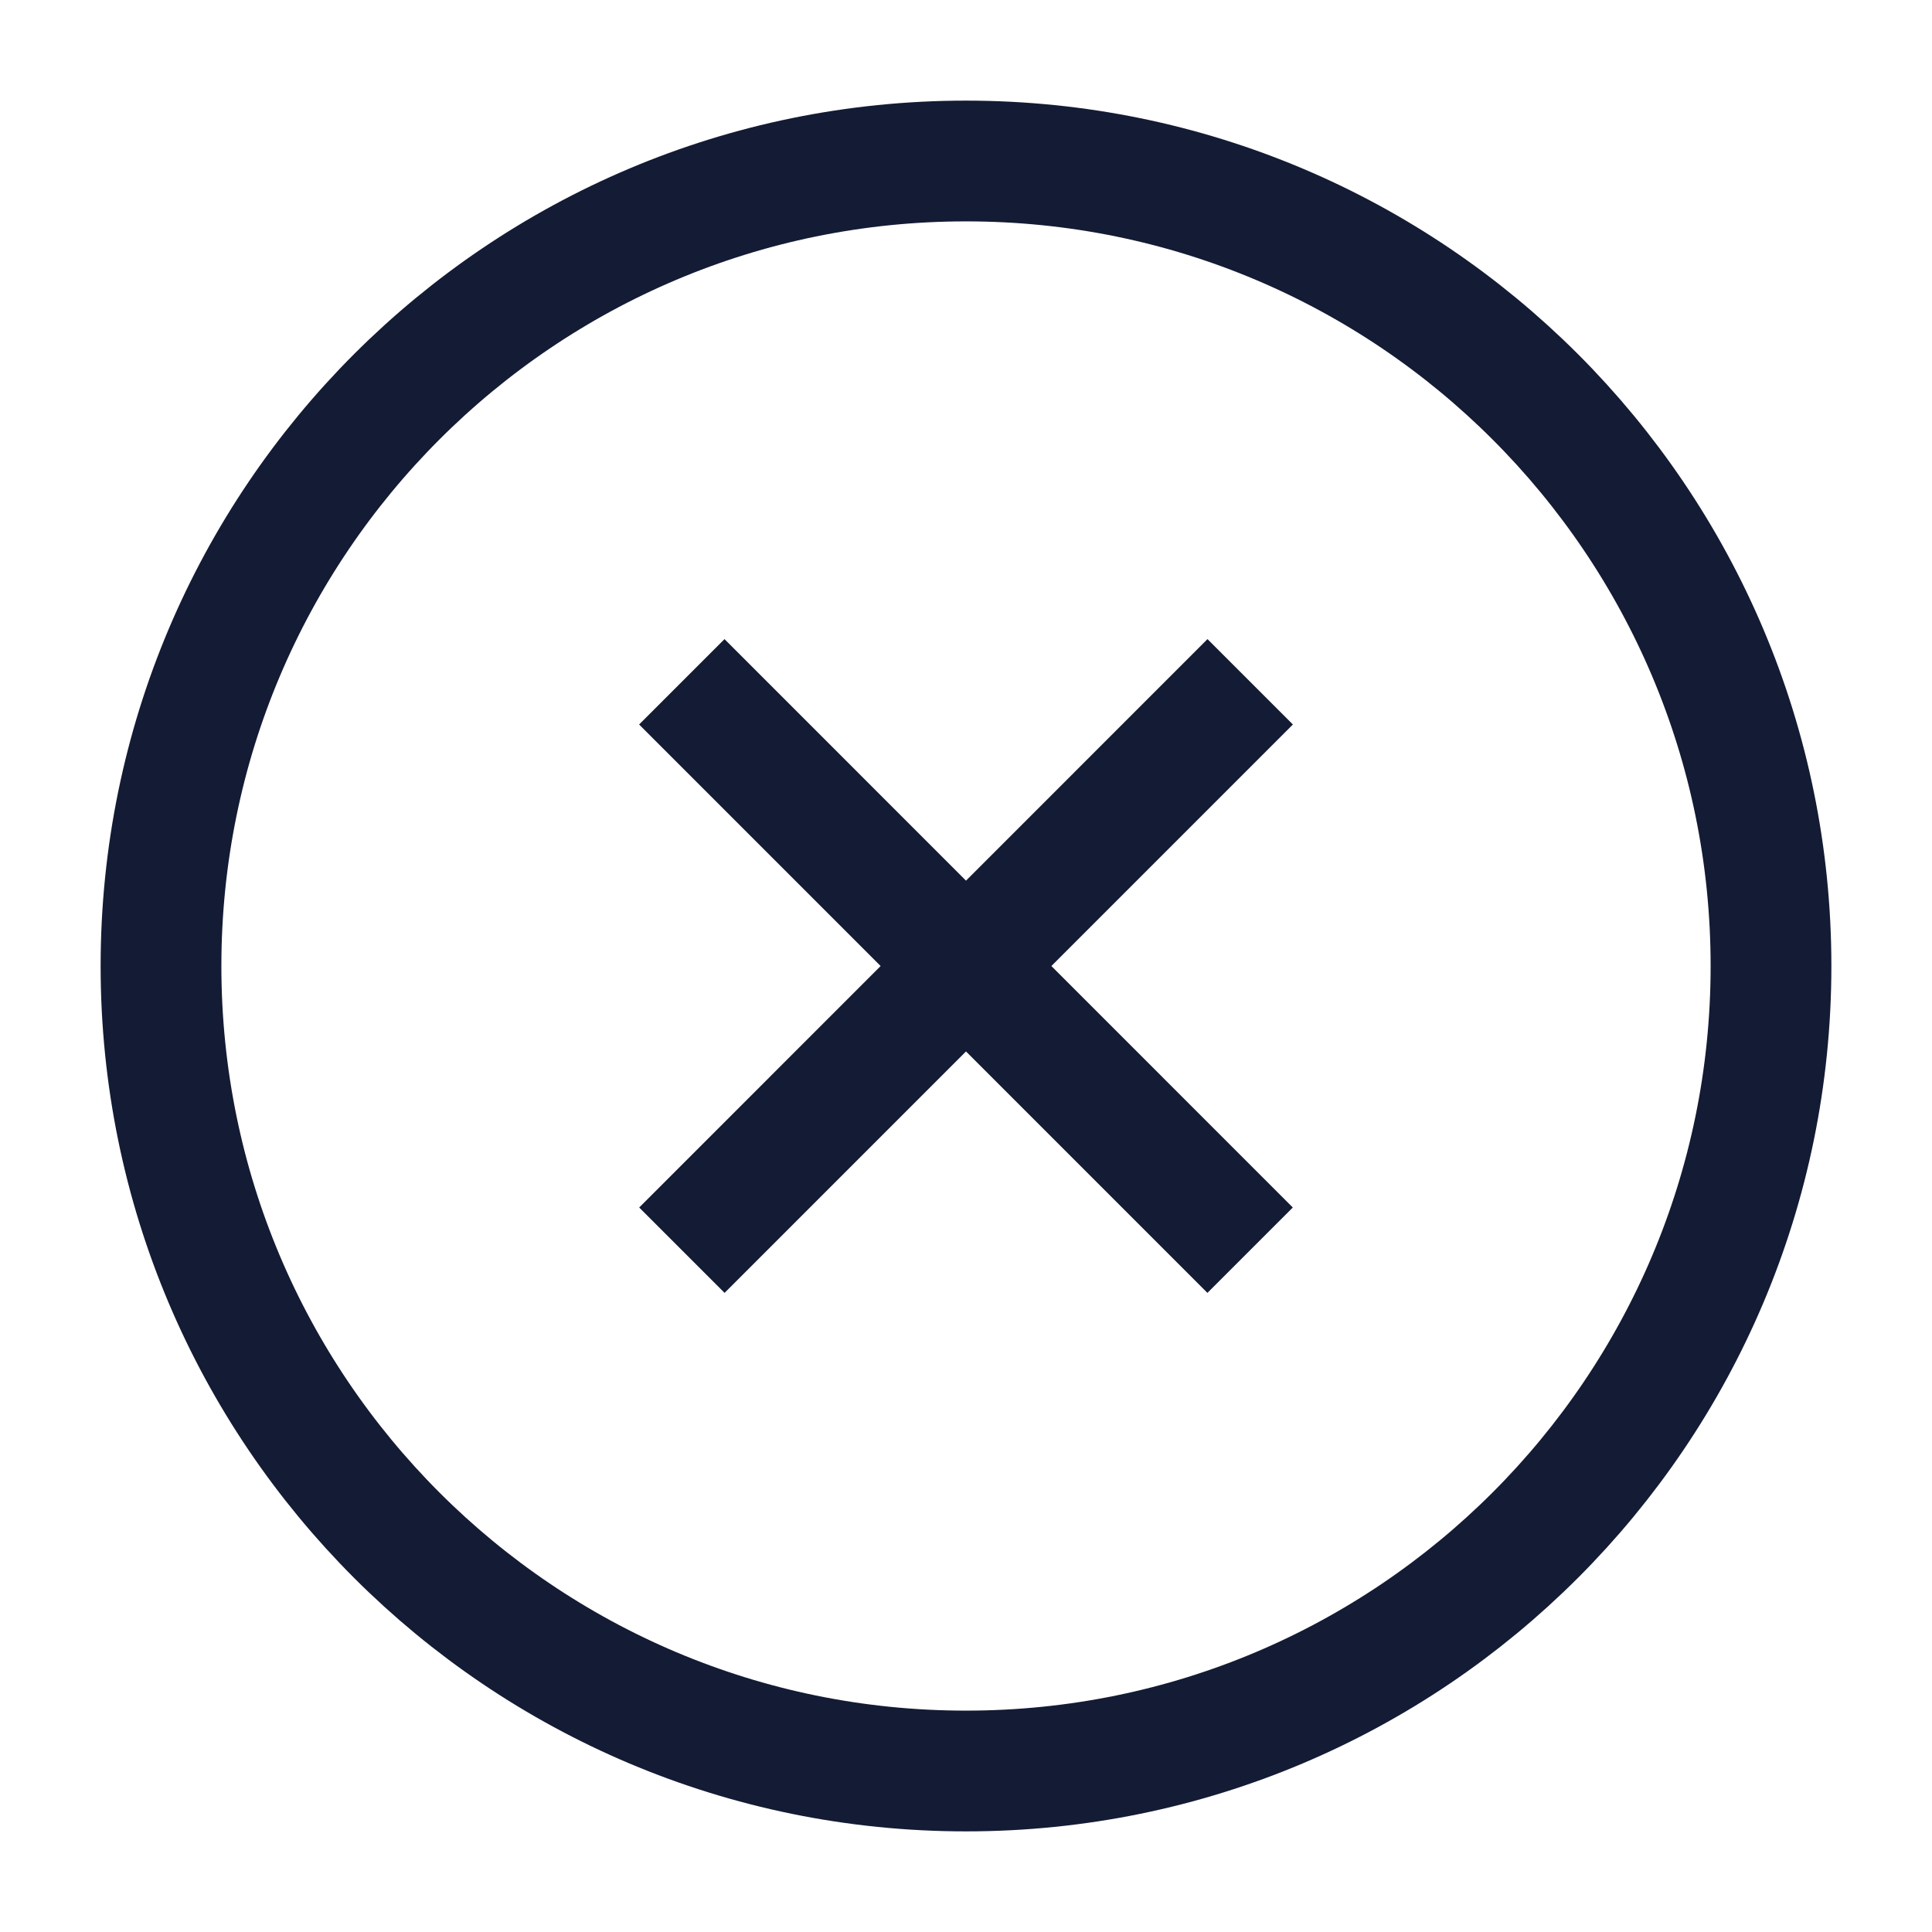 <svg width="24" height="24" viewBox="0 0 24 24" fill="none" xmlns="http://www.w3.org/2000/svg">
<path d="M22 12C22 6.477 17.523 2 12 2C6.477 2 2 6.477 2 12C2 17.523 6.477 22 12 22C17.523 22 22 17.523 22 12Z" stroke="#141B34" stroke-width="1.5" stroke-linecap="square"/>
<path d="M14.999 15L9 9M9.001 15L15 9" stroke="#141B34" stroke-width="1.5" stroke-linecap="square"/>
</svg>
